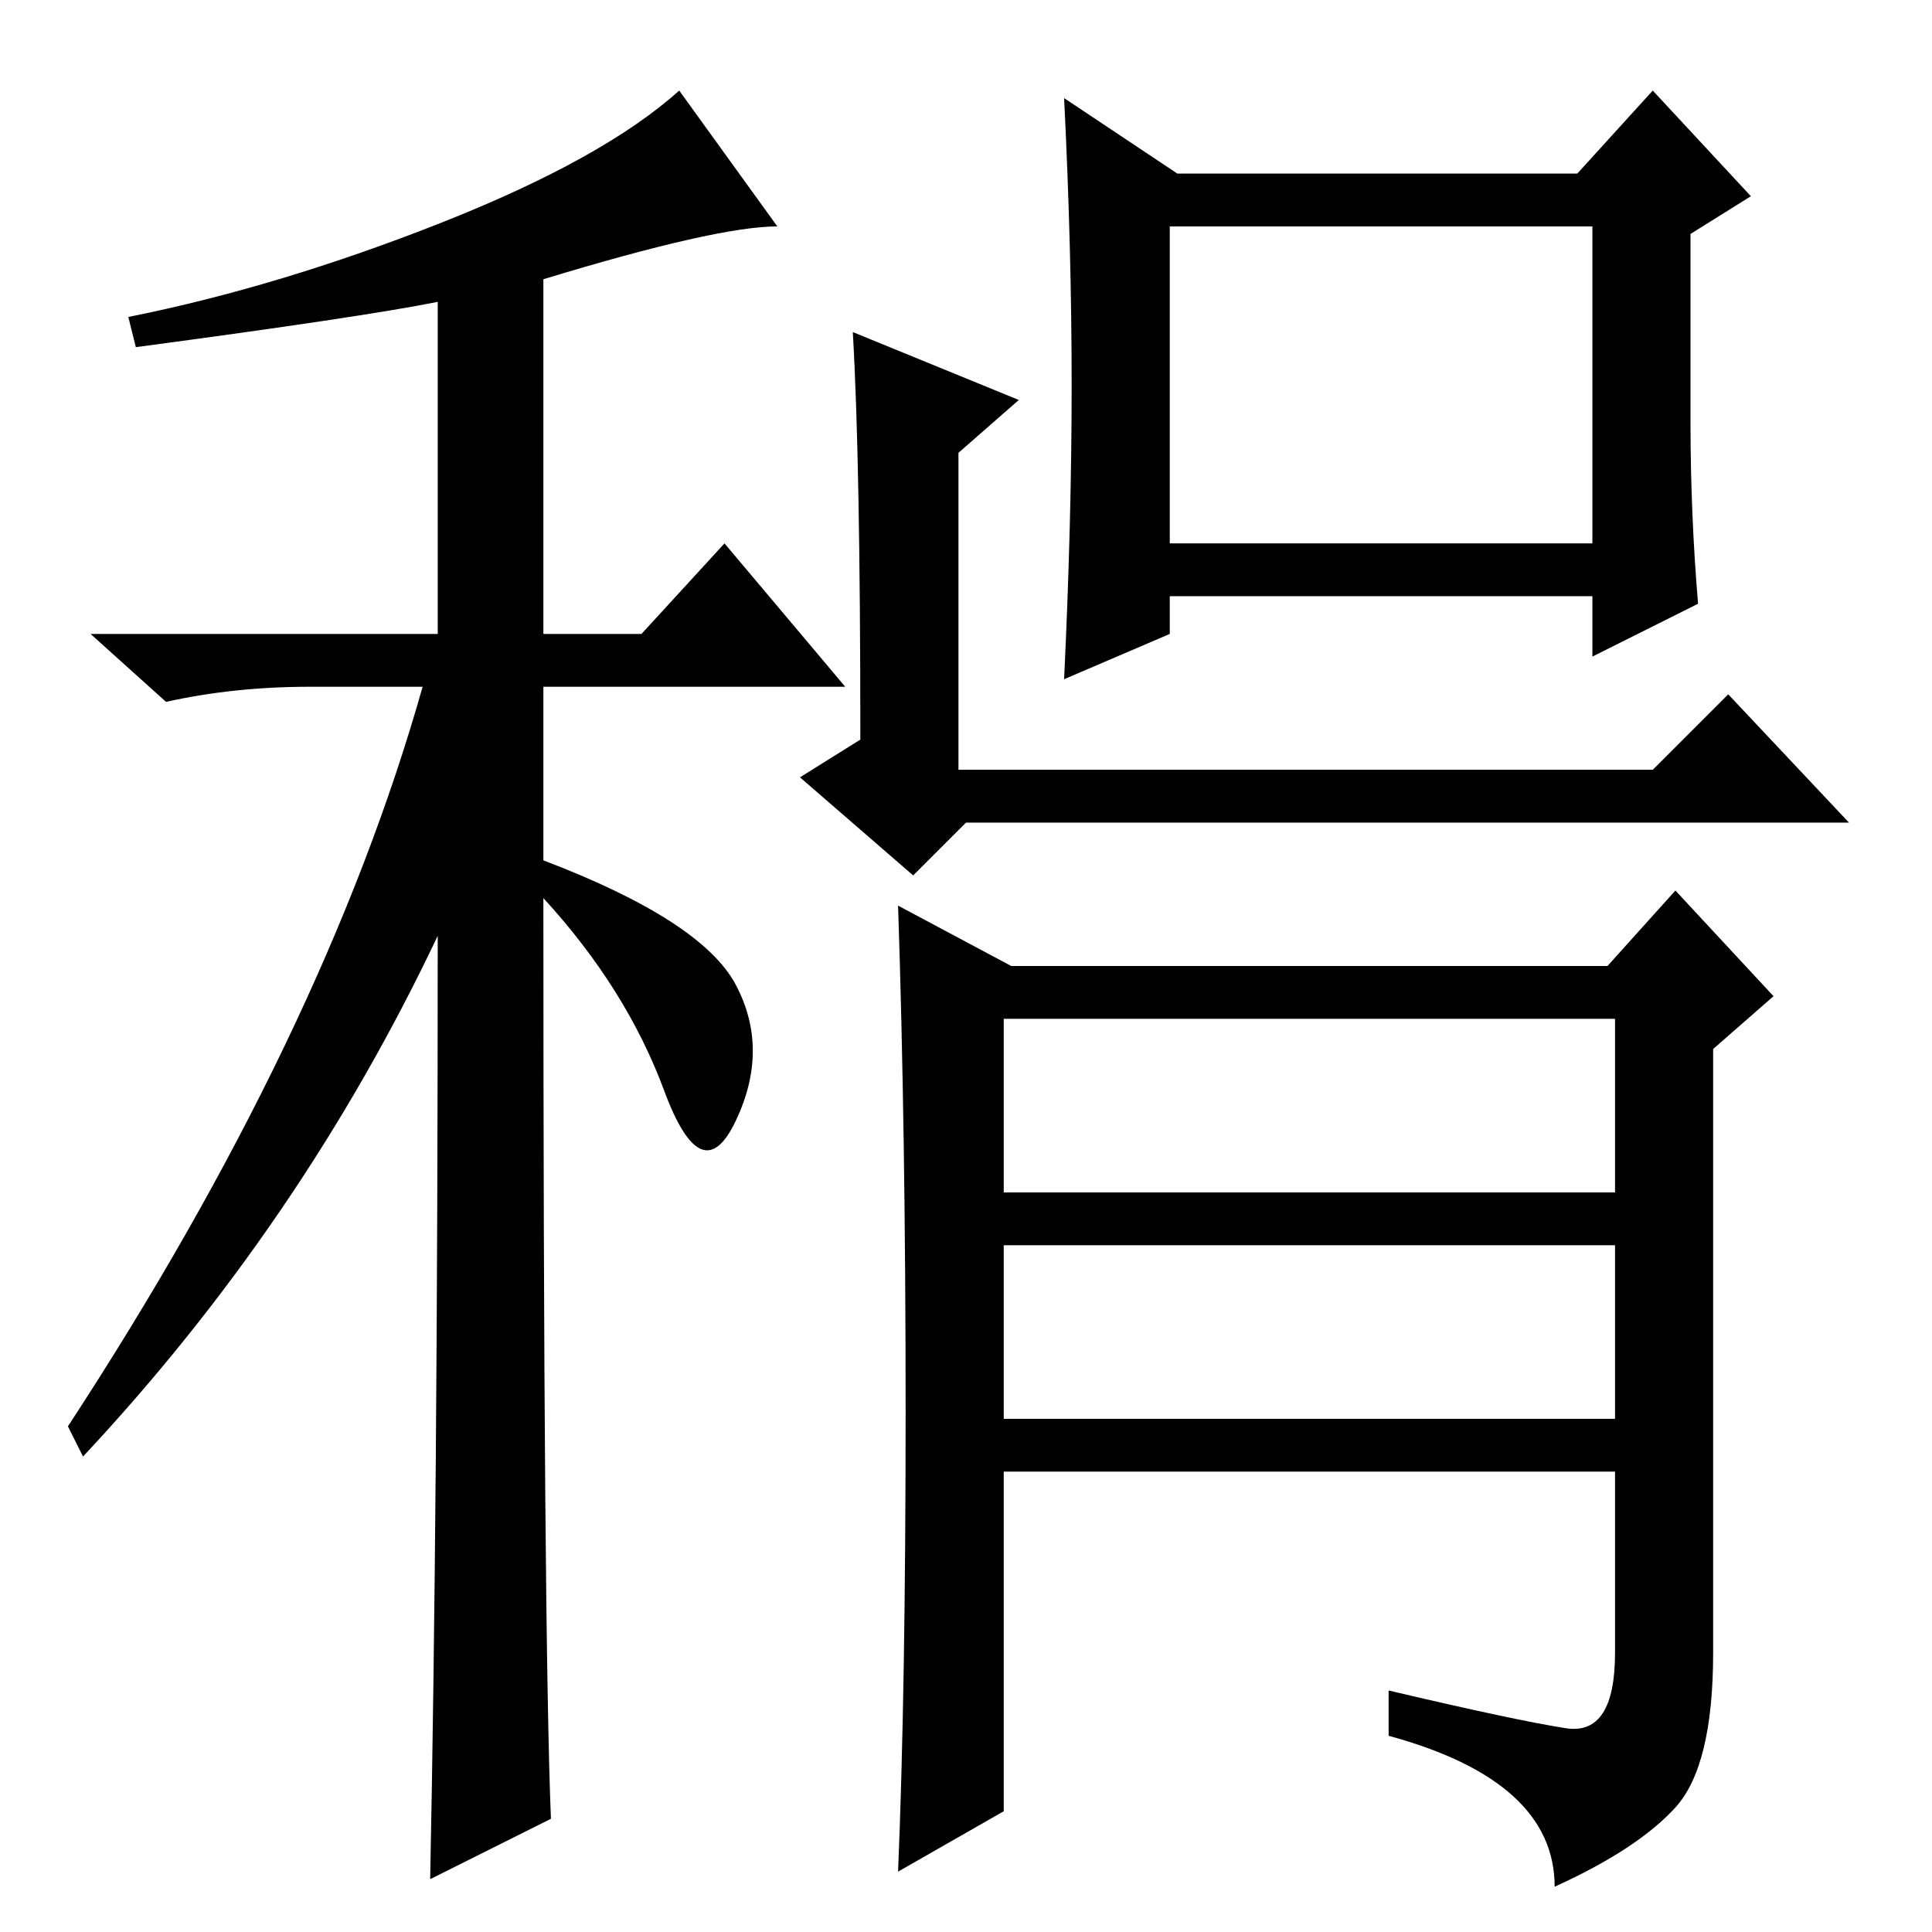 <?xml version="1.0" standalone="no"?>
<!DOCTYPE svg PUBLIC "-//W3C//DTD SVG 1.1//EN" "http://www.w3.org/Graphics/SVG/1.1/DTD/svg11.dtd" >
<svg xmlns="http://www.w3.org/2000/svg" xmlns:xlink="http://www.w3.org/1999/xlink" version="1.1" viewBox="0 -36 256 256">
  <g transform="matrix(1 0 0 -1 0 220)">
   <path fill="currentColor"
d="M18 210l-1 4q20 4 41.5 12.5t31.5 17.5l13 -18q-8 0 -31 -7v-47h13l11 12l16 -19h-40v-23q21 -8 25.5 -16.5t0 -18t-9.5 4t-16 25.5q0 -97 1 -122l-16 -8q1 50 1 125q-18 -38 -47 -69l-2 4q34 52 47 98h-15q-10 0 -19 -2l-10 9h46v44q-10 -2 -40 -6zM133 68h81v23h-81
v-23zM120 69q0 37 -1 67l15 -8h79l9 10l13 -14l-8 -7v-80q0 -15 -5 -20.5t-16 -10.5q0 14 -22 20v6q17 -4 23.5 -5t6.5 10v24h-81v-45l-14 -8q1 24 1 61zM133 98h81v23h-81v-23zM113 212l22 -9l-8 -7v-42h92l10 10l16 -17h-117l-7 -7l-15 13l8 5q0 37 -1 54zM211 226h-56
v-42h56v42zM219 244l13 -14l-8 -5v-25q0 -12 1 -24l-14 -7v8h-56v-5l-14 -6q1 21 1 39t-1 38l15 -10h53z" />
  </g>

</svg>
